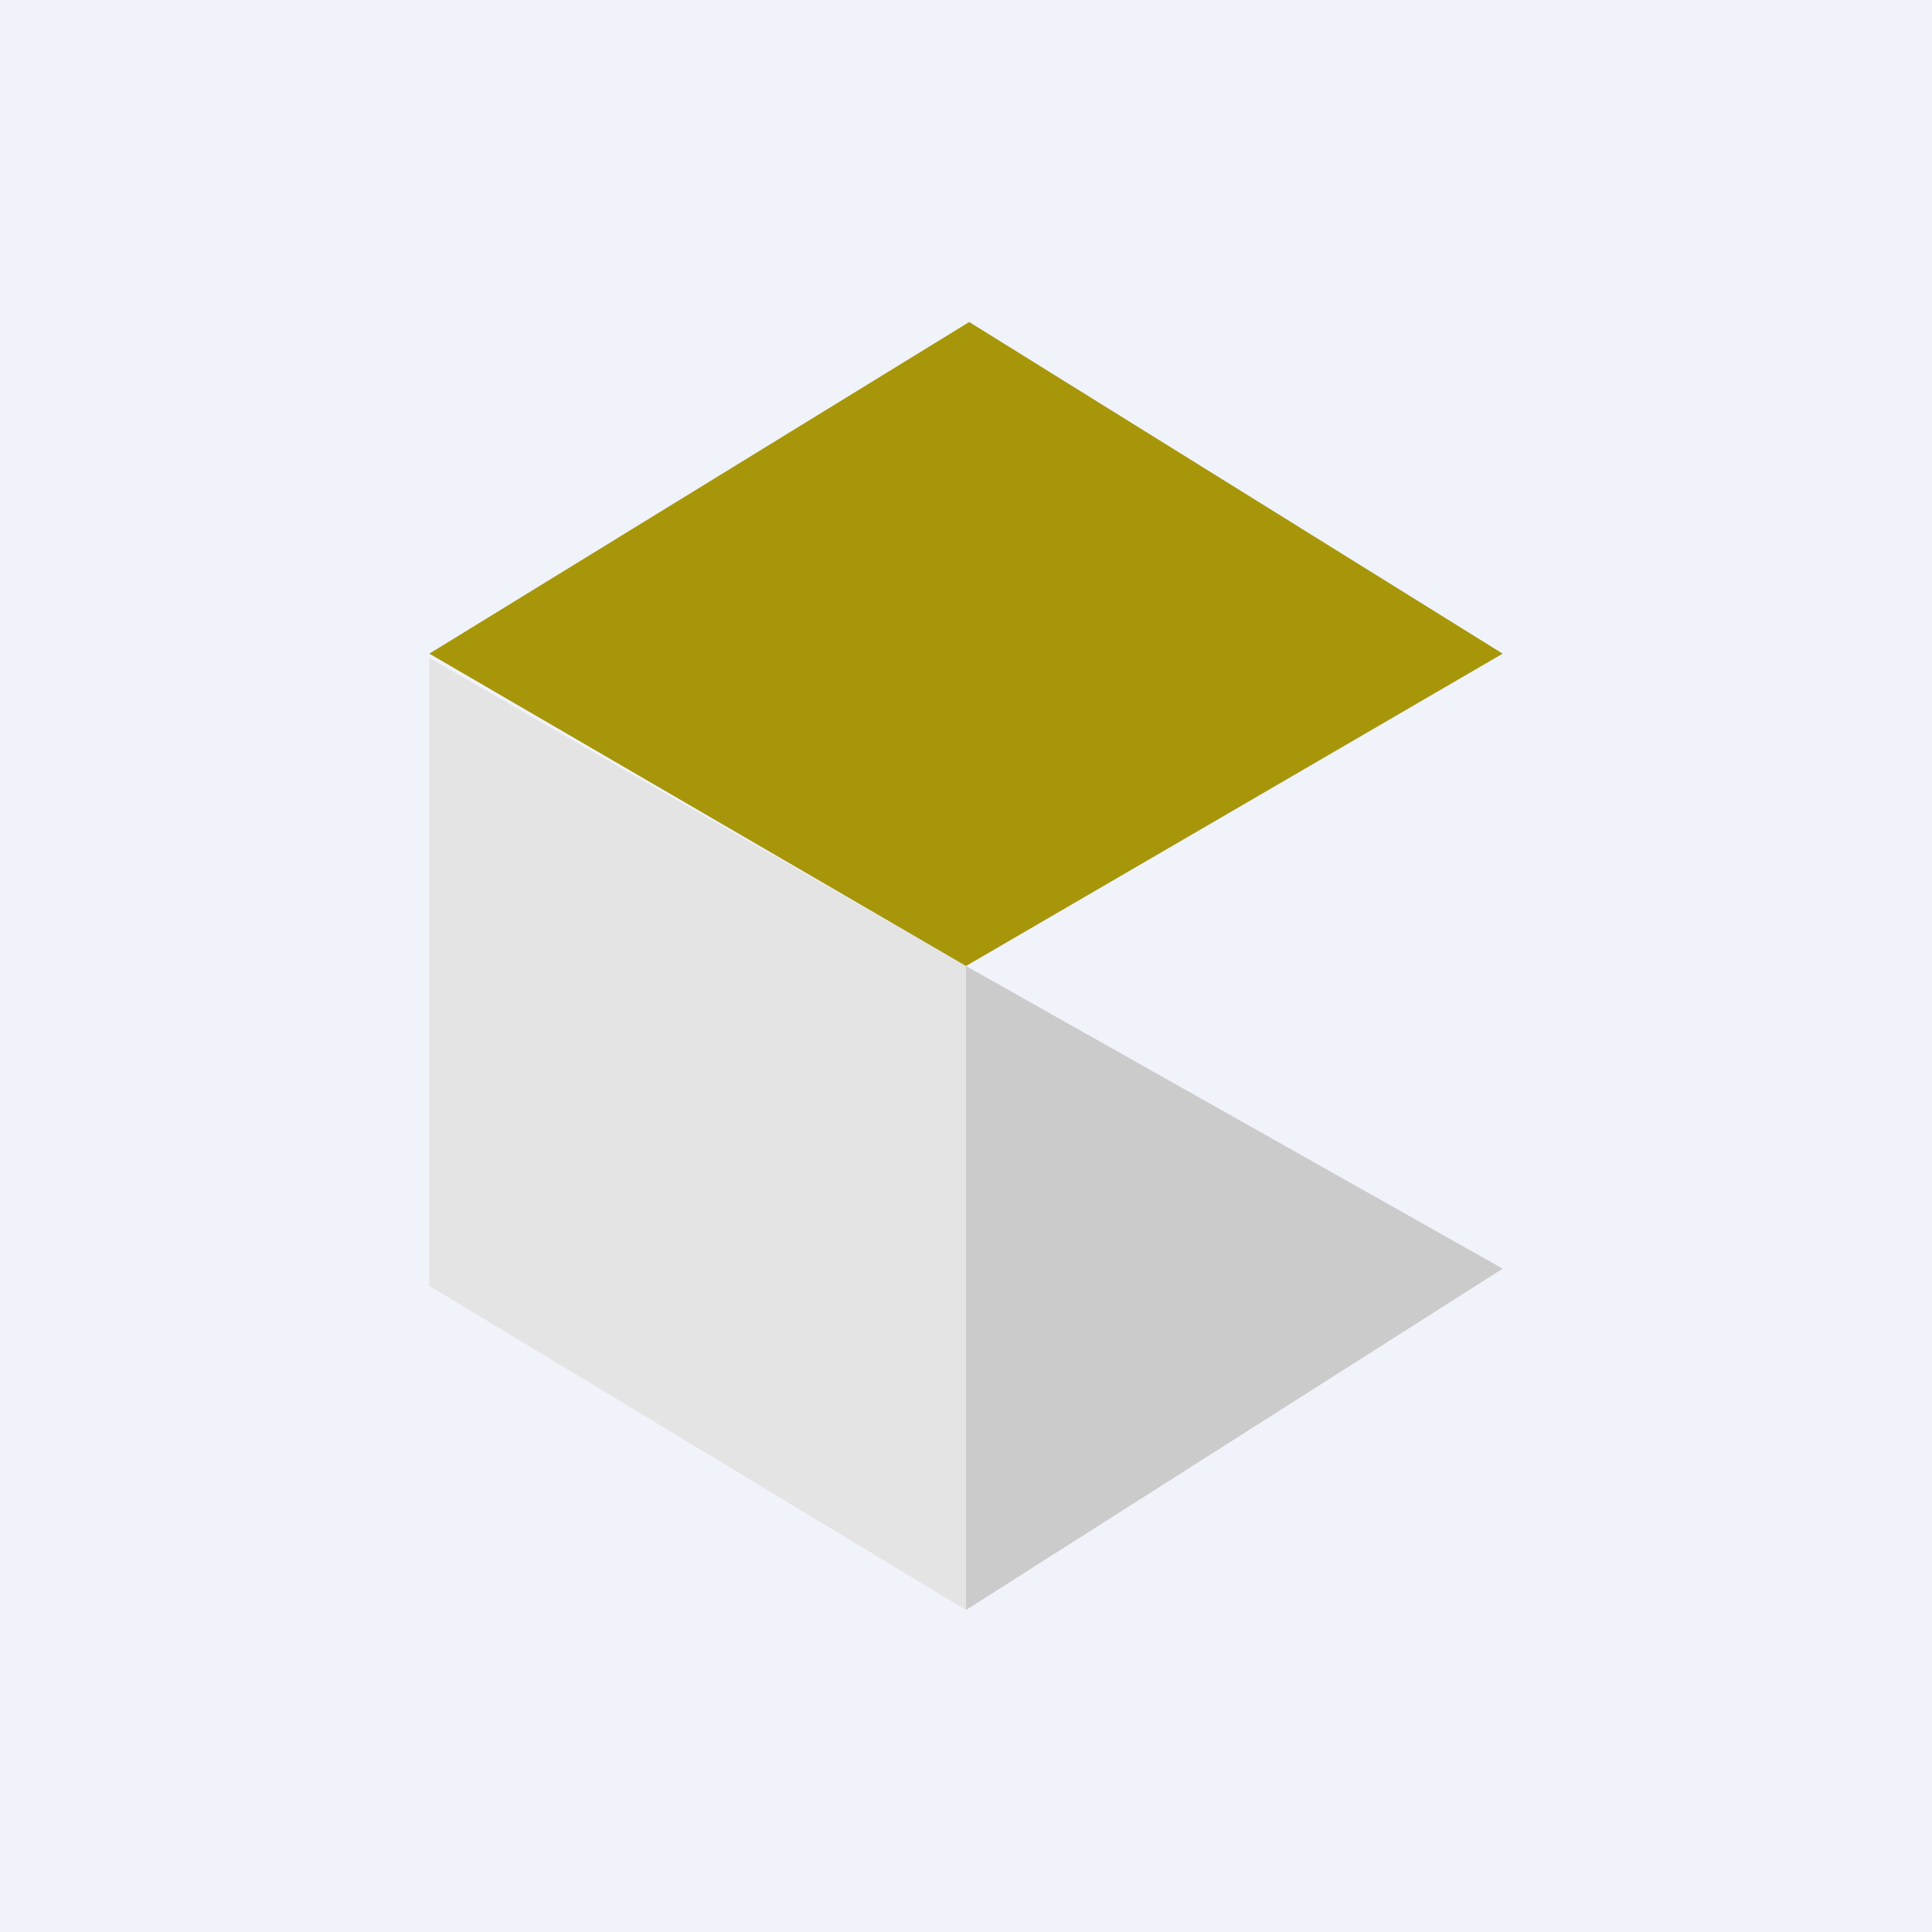 <!-- by TradingView --><svg width="18" height="18" viewBox="0 0 18 18" xmlns="http://www.w3.org/2000/svg"><path fill="#F0F3FA" d="M0 0h18v18H0z"/><path d="M9 15V9L4 6.13v5.85L9 15Z" fill="#E4E4E4"/><path d="M9 9 4 6.09 9.03 3 14 6.09 9 9Z" fill="#A7960A"/><path d="M14 11.82 9 15V9l5 2.82Z" fill="#CBCBCB"/></svg>
